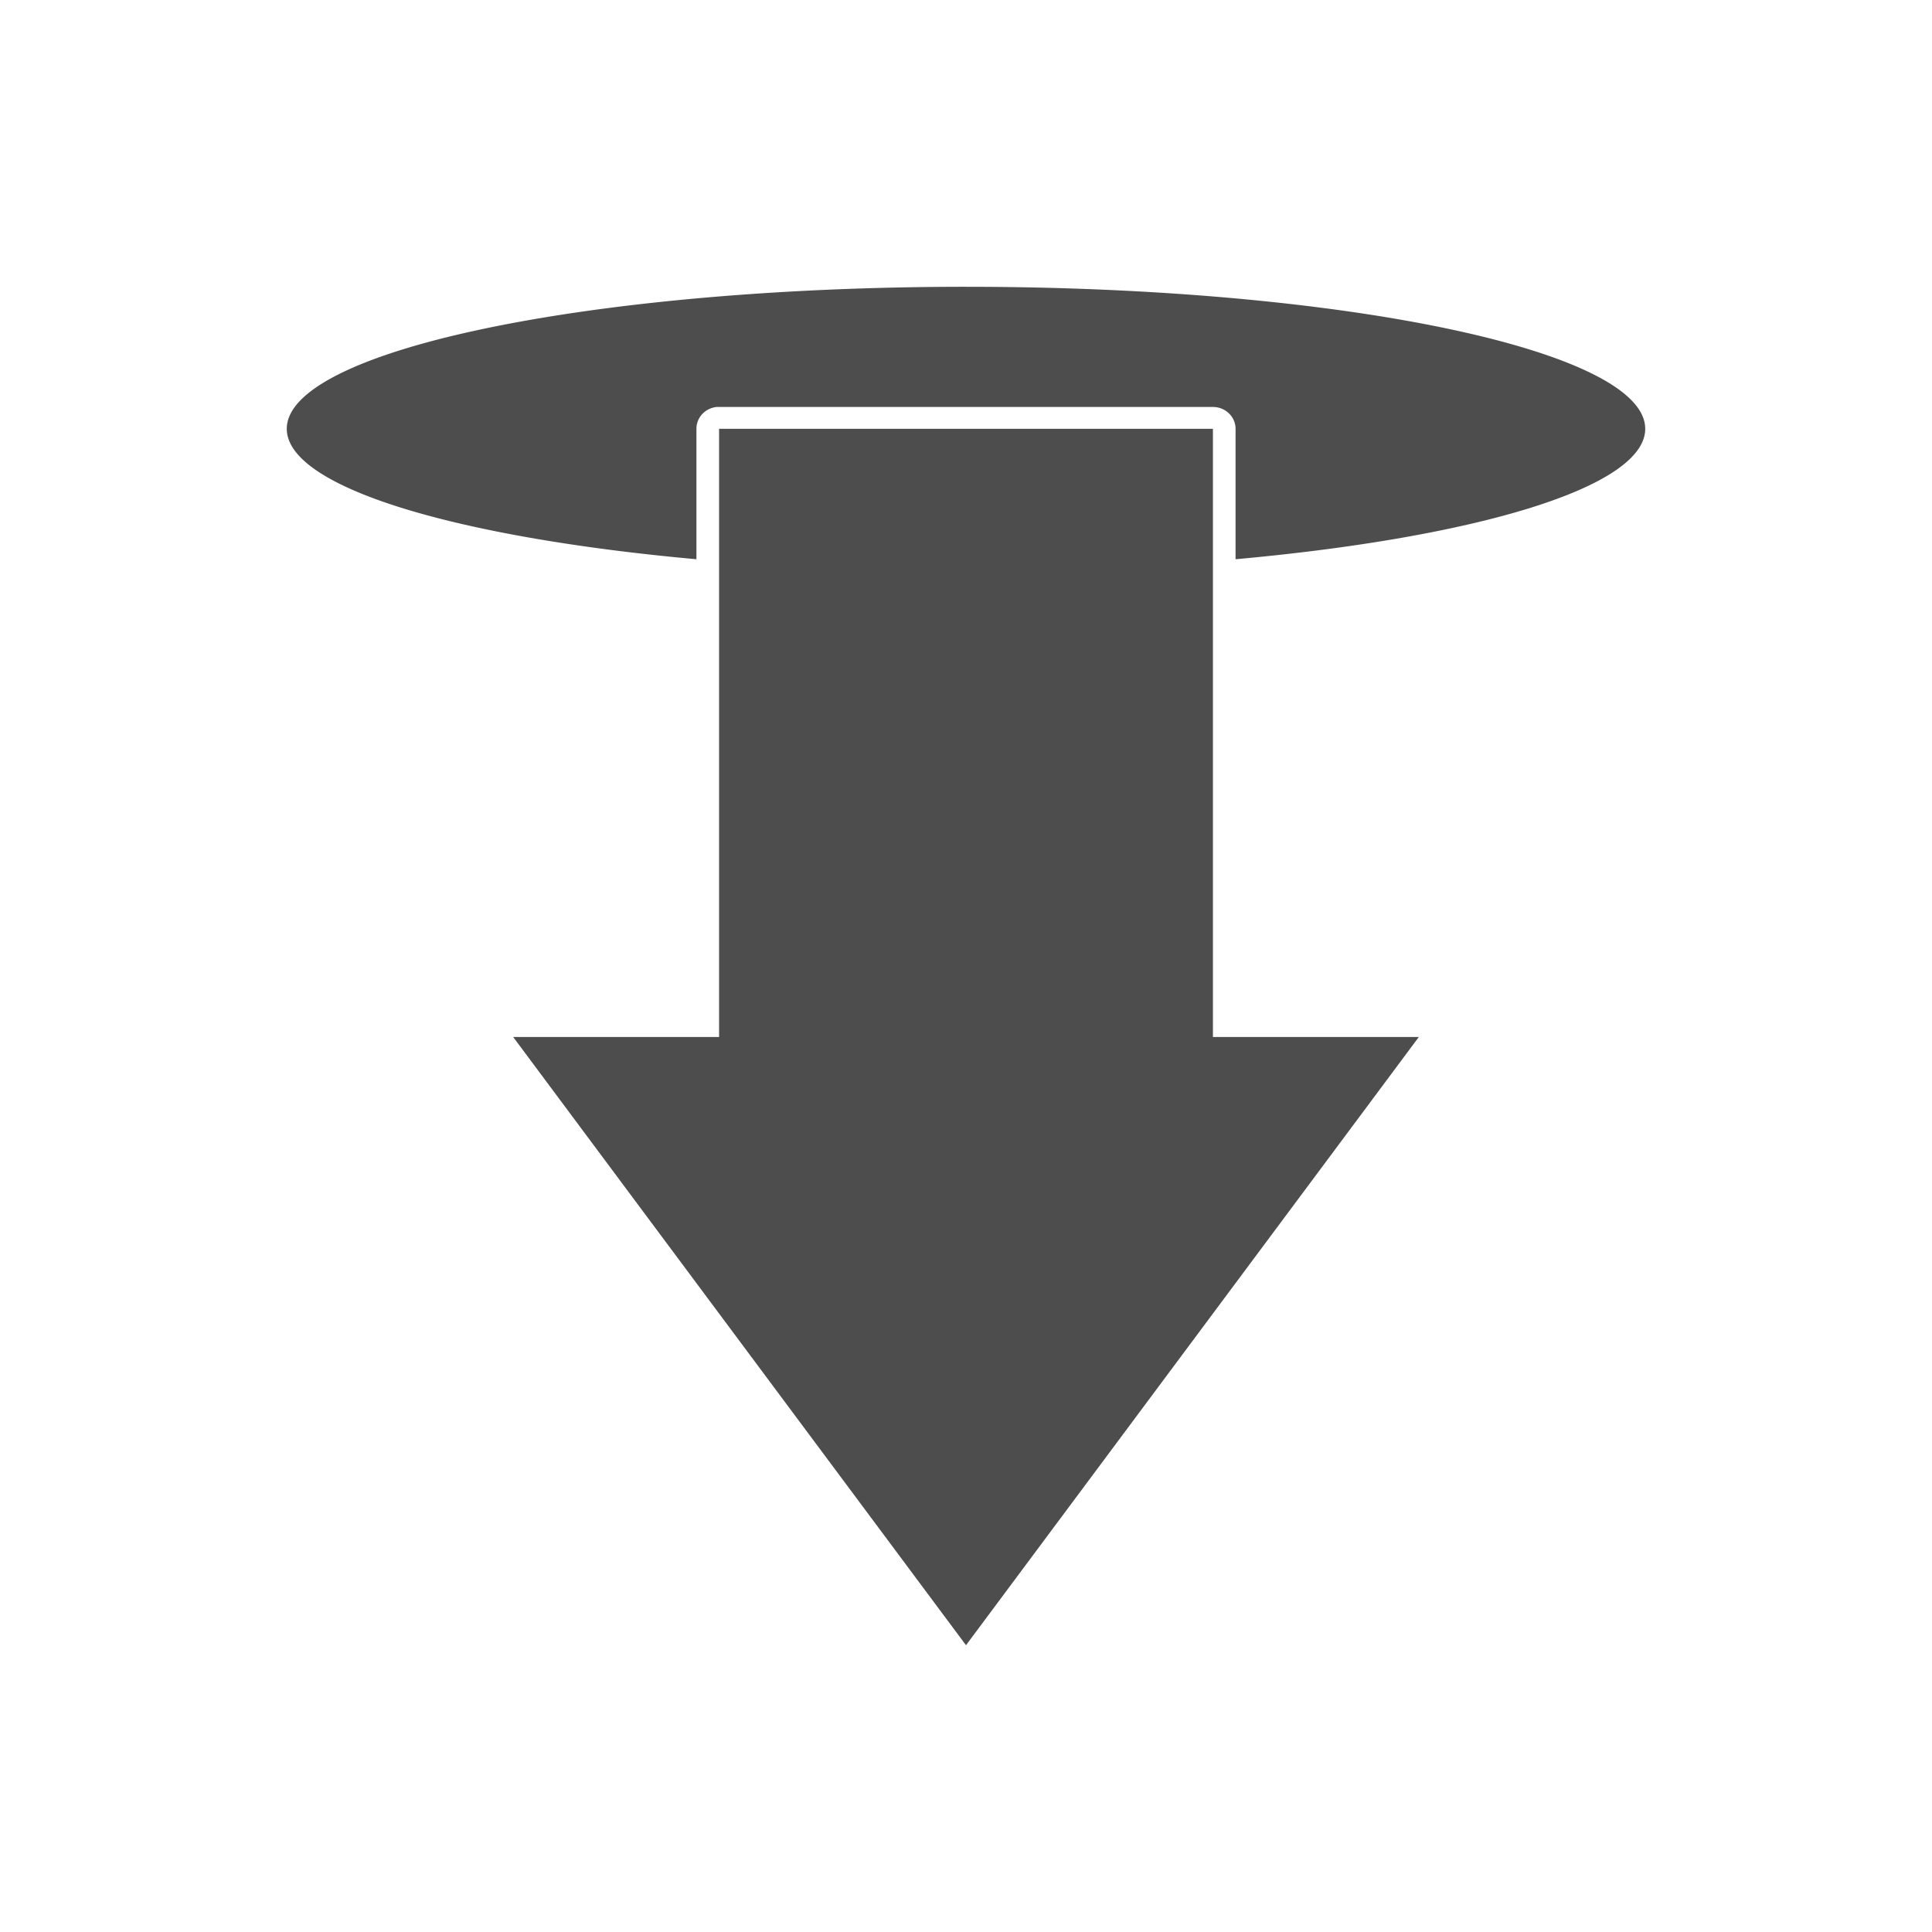 <?xml version="1.0" encoding="UTF-8" standalone="no"?>
<!-- Created with Inkscape (http://www.inkscape.org/) -->

<svg
   xmlns:dc="http://purl.org/dc/elements/1.1/"
   xmlns:cc="http://creativecommons.org/ns#"
   xmlns:rdf="http://www.w3.org/1999/02/22-rdf-syntax-ns#"
   xmlns:svg="http://www.w3.org/2000/svg"
   xmlns="http://www.w3.org/2000/svg"
   xmlns:sodipodi="http://sodipodi.sourceforge.net/DTD/sodipodi-0.dtd"
   xmlns:inkscape="http://www.inkscape.org/namespaces/inkscape"
   width="256"
   height="256"
   id="svg3992"
   version="1.1"
   inkscape:version="0.48.5 r10040"
   sodipodi:docname="deja-dup-backup.svg"
   inkscape:export-filename="/home/oleg/.kde/share/icons/K-High-Delight/actions/128/deja-dup-backup.png"
   inkscape:export-xdpi="45"
   inkscape:export-ydpi="45">
  <defs
     id="defs3994" />
  <sodipodi:namedview
     id="base"
     pagecolor="#ffffff"
     bordercolor="#666666"
     borderopacity="1.0"
     inkscape:pageopacity="0.0"
     inkscape:pageshadow="2"
     inkscape:zoom="2.1210938"
     inkscape:cx="50.917129"
     inkscape:cy="128"
     inkscape:document-units="px"
     inkscape:current-layer="layer1"
     showgrid="false"
     inkscape:window-width="1920"
     inkscape:window-height="1031"
     inkscape:window-x="-4"
     inkscape:window-y="32"
     inkscape:window-maximized="1"
     inkscape:snap-bbox="true"
     inkscape:bbox-paths="true"
     inkscape:bbox-nodes="true"
     inkscape:snap-bbox-edge-midpoints="true"
     inkscape:snap-bbox-midpoints="true"
     inkscape:object-paths="true"
     inkscape:snap-intersection-paths="true"
     inkscape:object-nodes="true"
     inkscape:snap-smooth-nodes="true"
     inkscape:snap-midpoints="true"
     inkscape:snap-object-midpoints="true"
     inkscape:snap-center="true" />
  <g
     inkscape:label="Layer 1"
     inkscape:groupmode="layer"
     id="layer1"
     transform="translate(0,-796.362)">
    <path
       style="fill:#4d4d4d;fill-opacity:1;fill-rule:nonzero;stroke:none"
       d="m 128,834.362 c -49.706,0 -90,8.426 -90,18.82 0,7.74 22.348,14.391 54.281,17.282 l 0,-17.282 a 3,2.896 0 0 1 2.688,-2.895 3,2.896 0 0 1 0.312,0 l 65.438,0 a 3,2.896 0 0 1 3,2.895 l 0,17.282 C 195.652,867.574 218,860.922 218,853.183 c 0,-10.394 -40.294,-18.82 -90,-18.82 z m -32.719,18.82 0,80.59 -27.281,0 60,80.59 60,-80.59 -27.281,0 0,-80.59 -65.438,0 z"
       id="path3778"
       inkscape:connector-curvature="0" />
  </g>
</svg>
